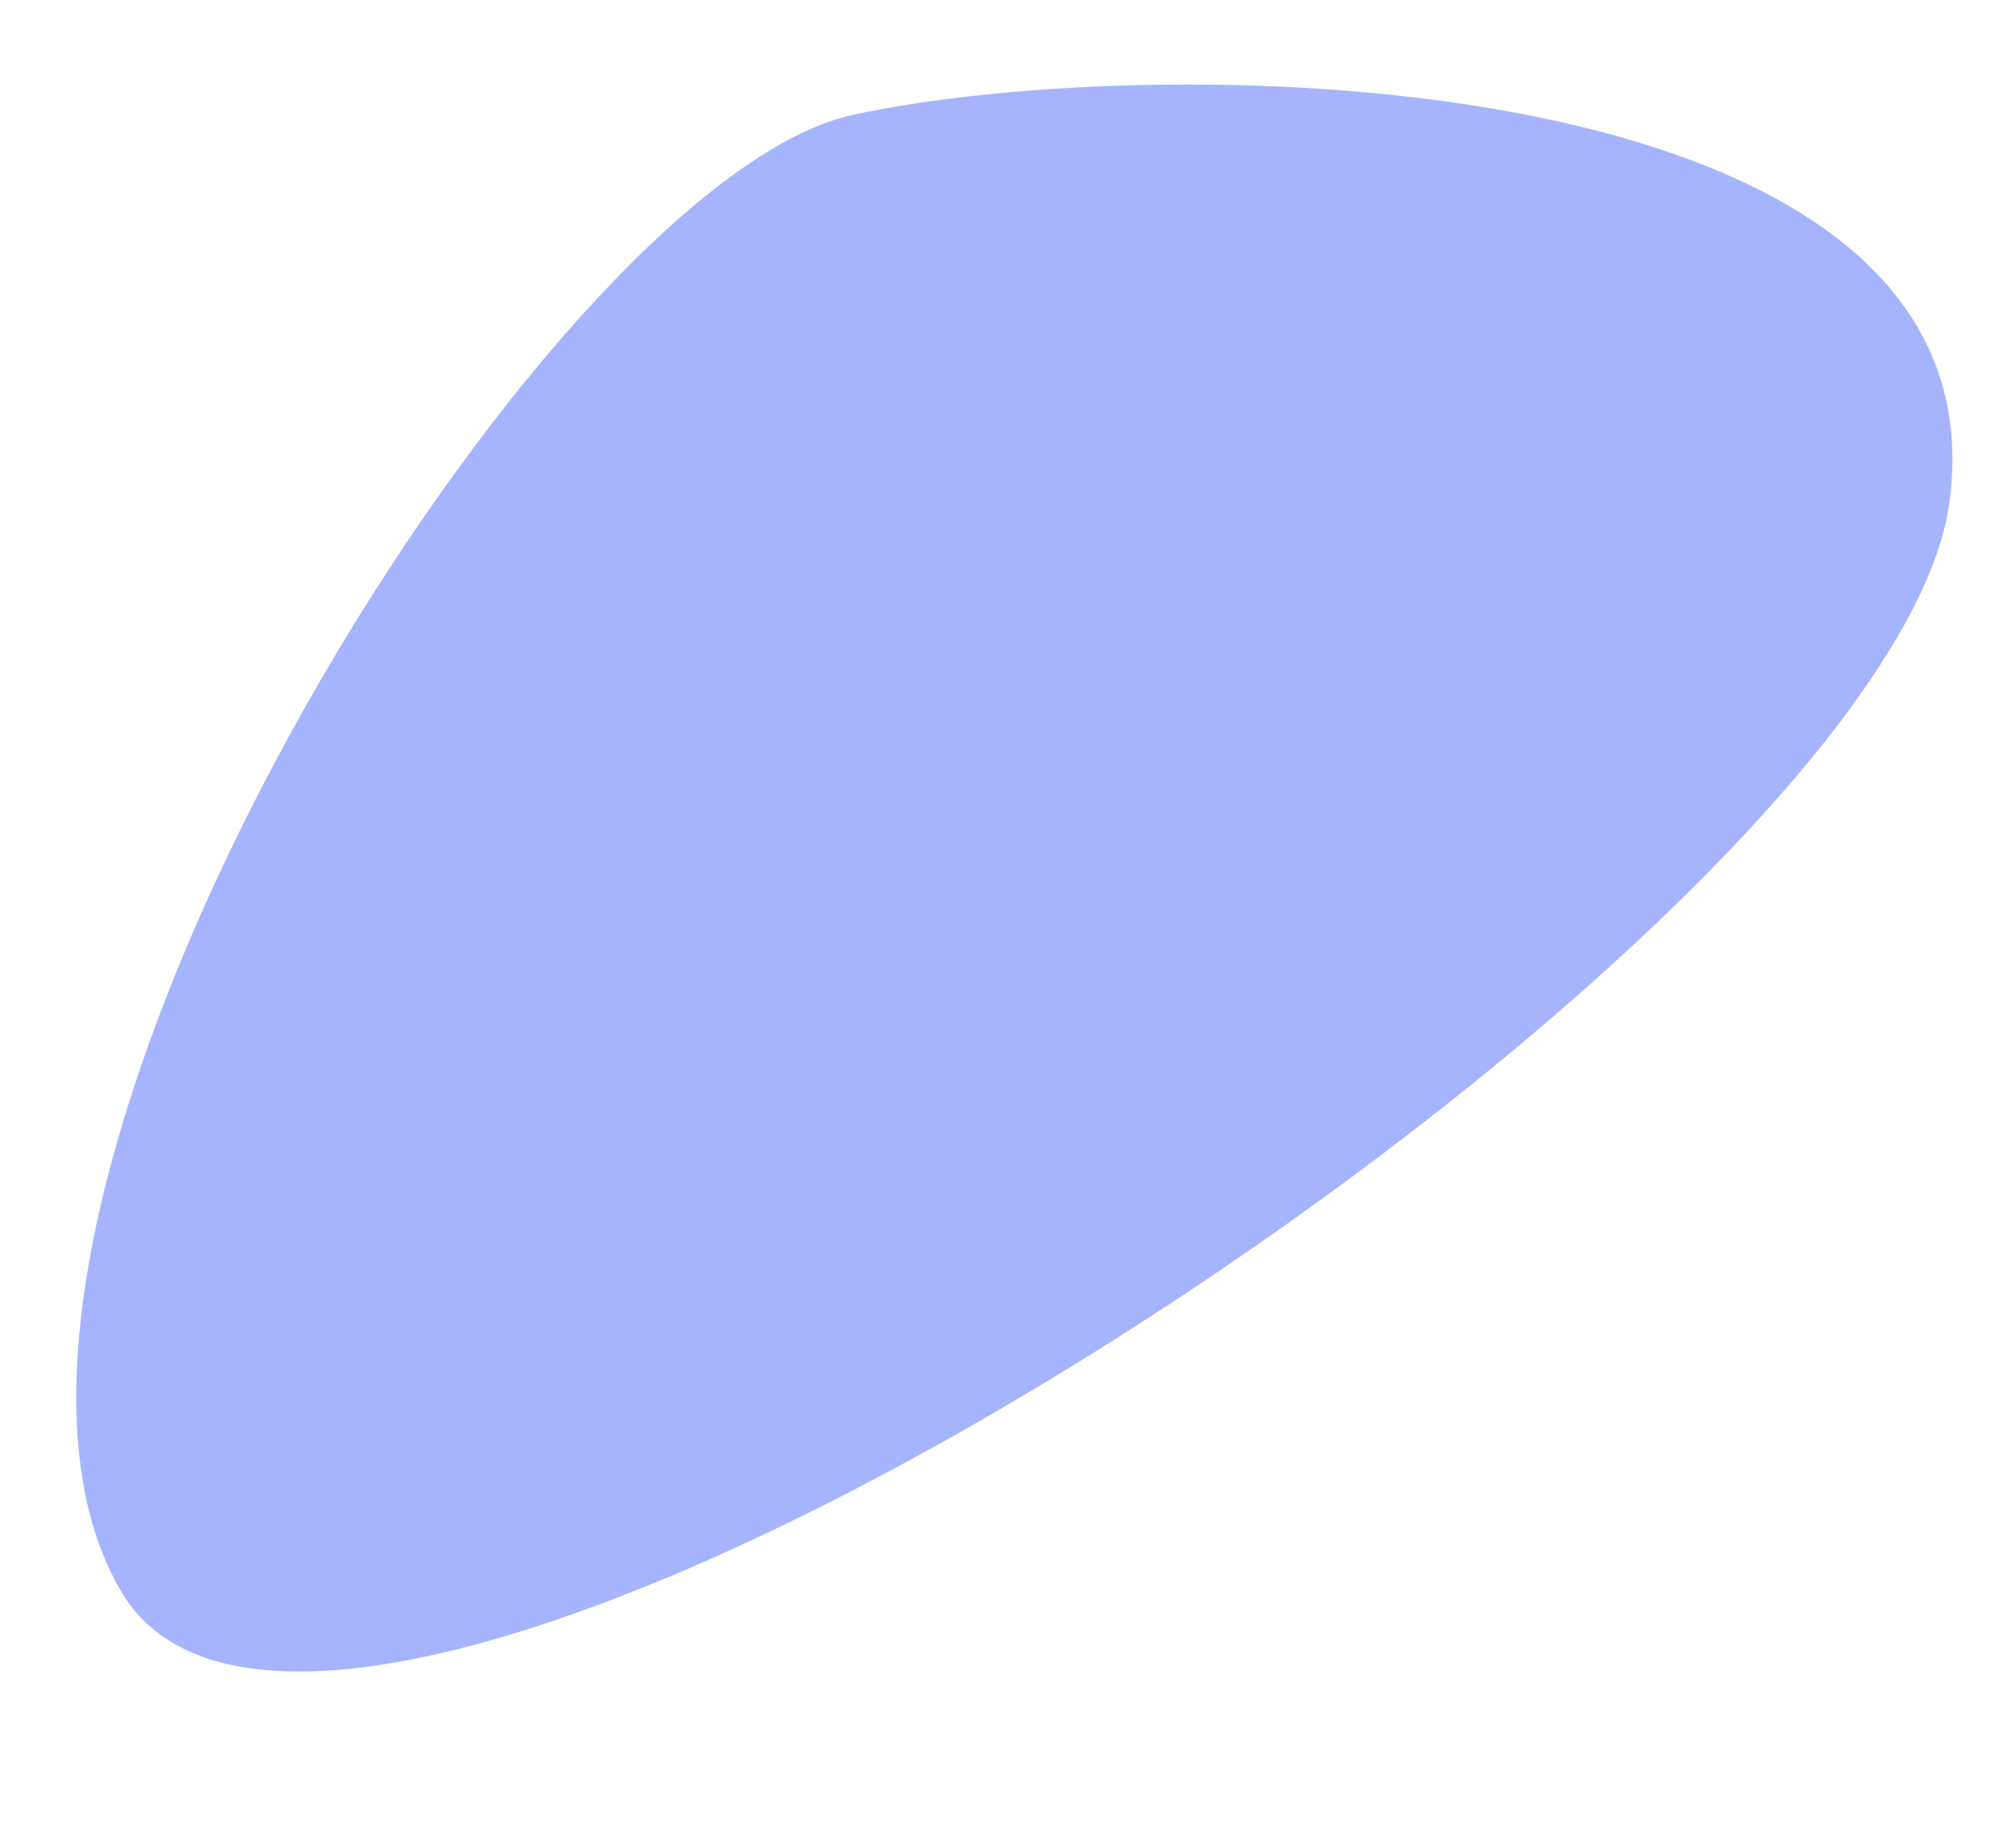 <svg width="33" height="30" viewBox="0 0 33 30" fill="none" xmlns="http://www.w3.org/2000/svg">
<path d="M13.948 1.884C19.035 0.767 32.86 0.992 31.913 8.206C30.967 15.42 5.531 32.177 1.972 26.032C-1.587 19.886 8.862 3.002 13.948 1.884Z" fill="#A5B4FC"/>
</svg>
